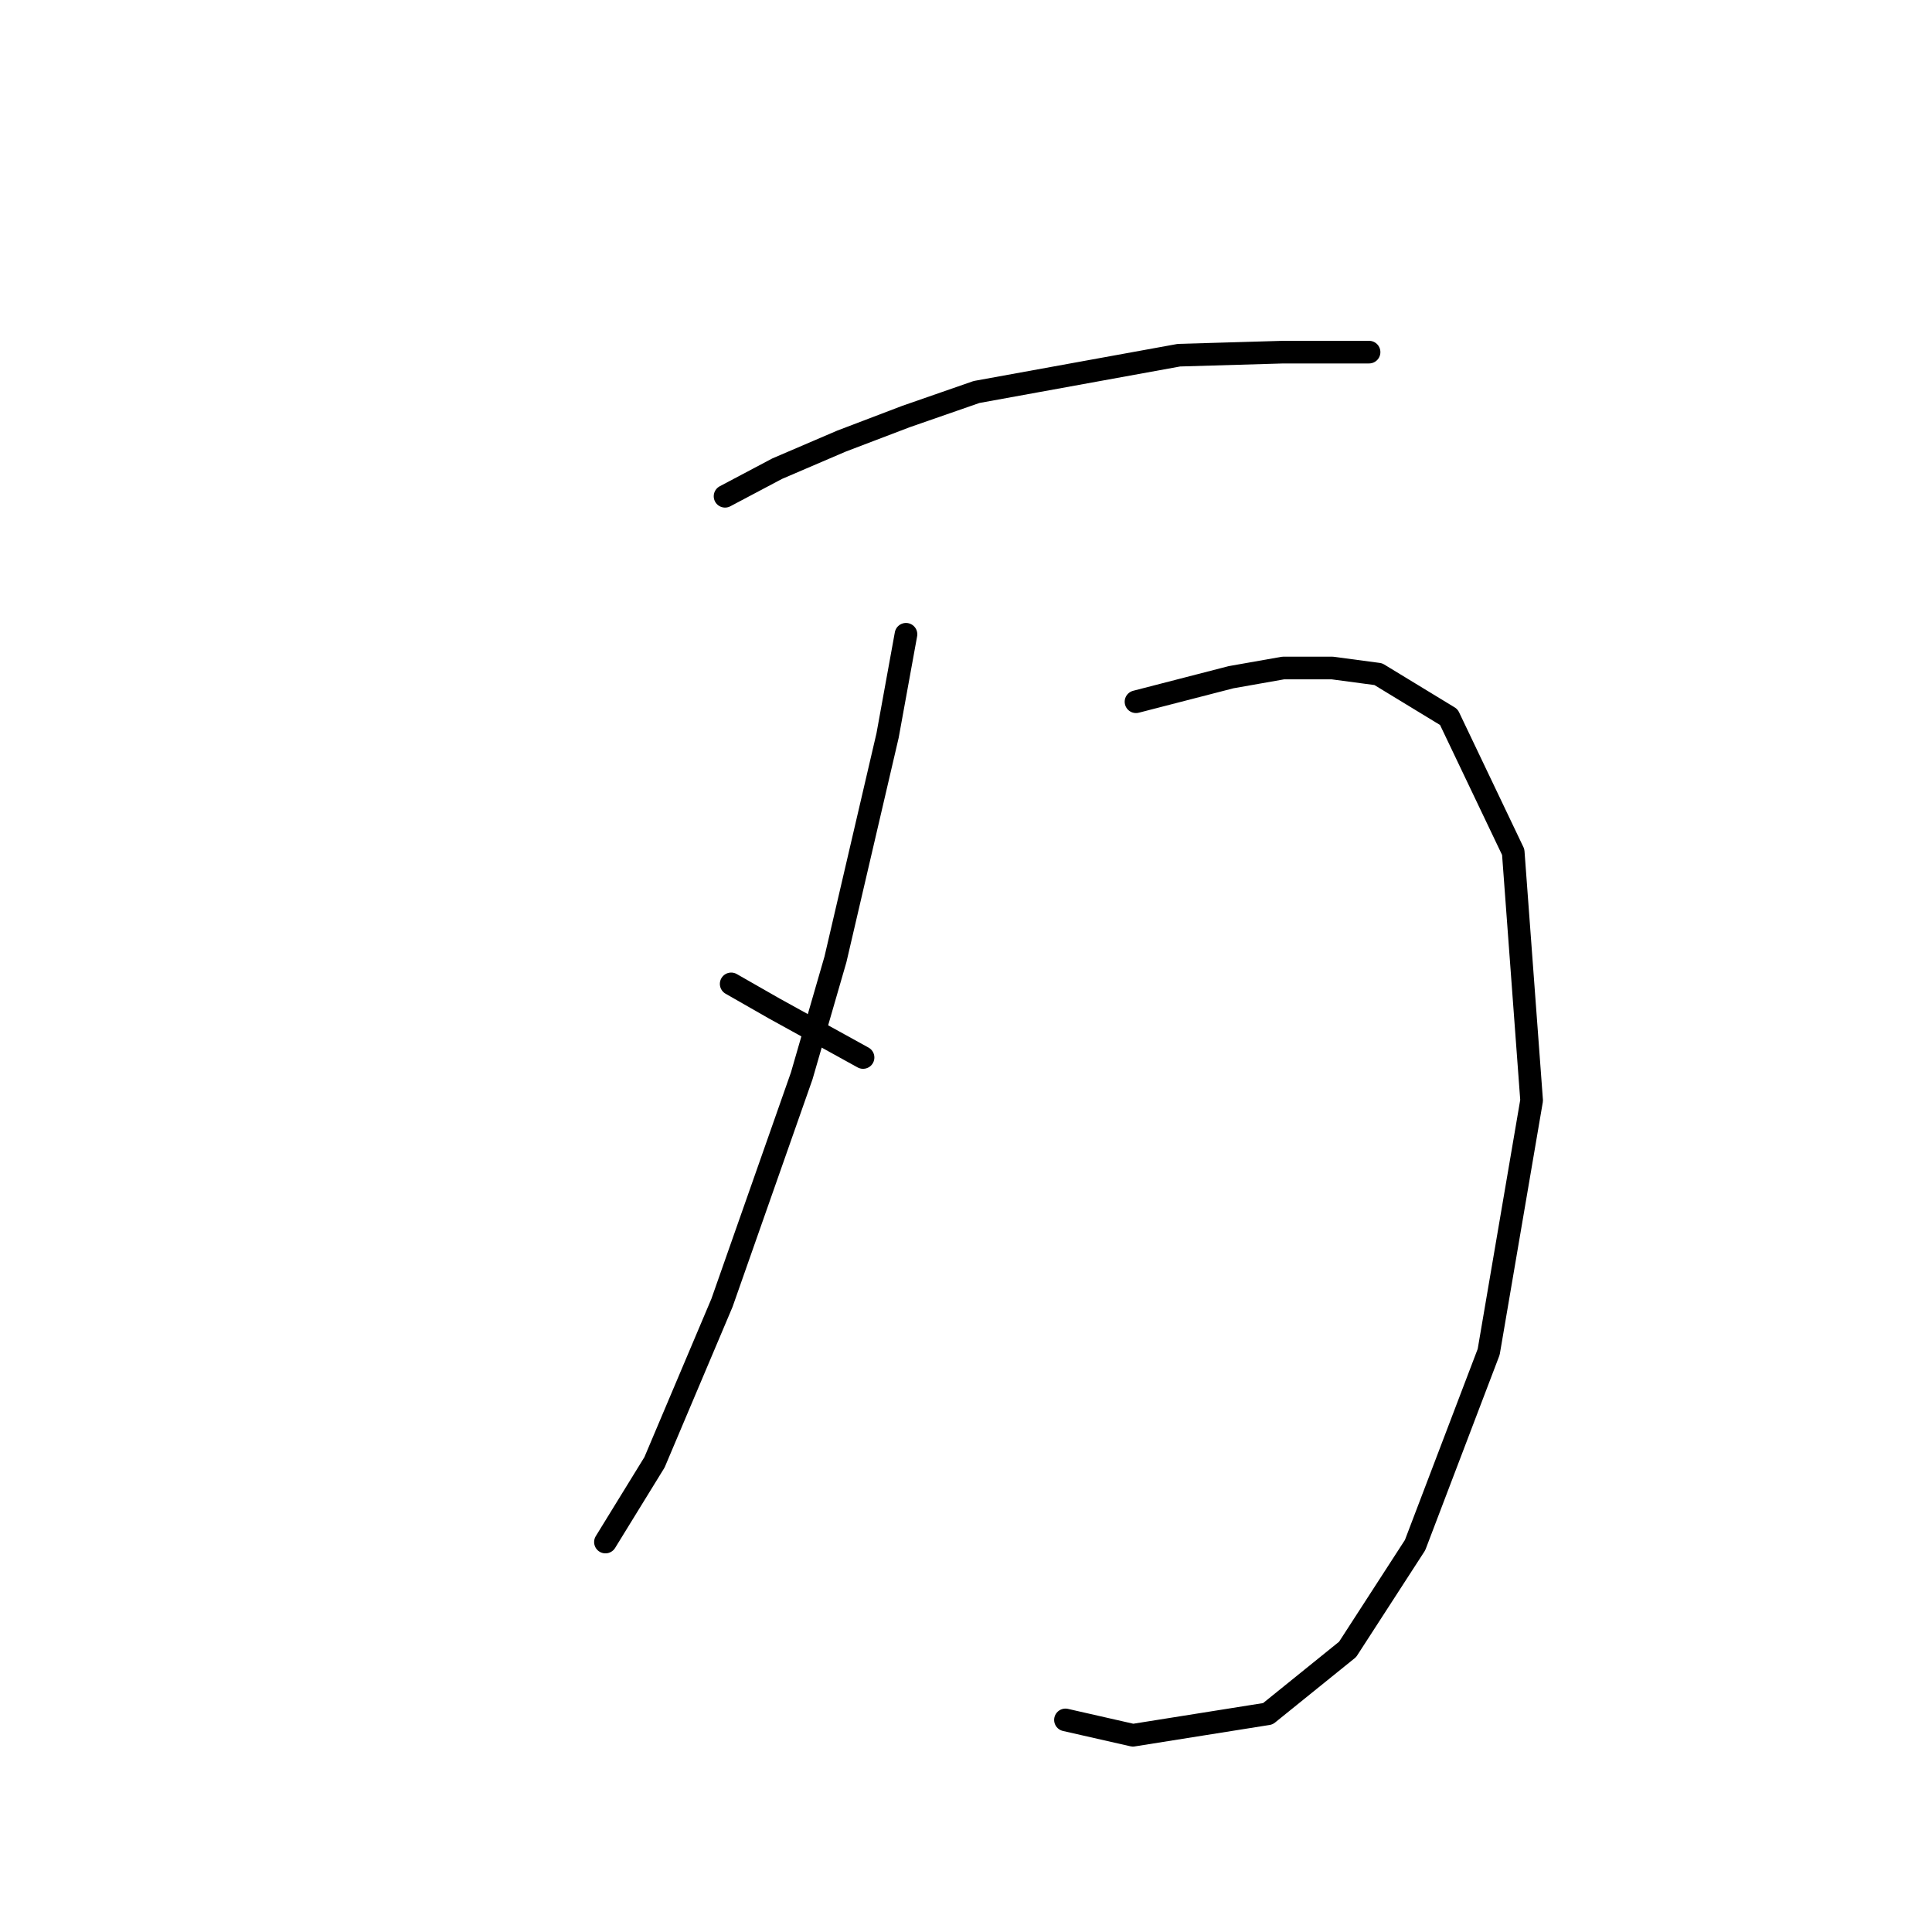 <?xml version="1.0" standalone="no"?>
    <svg width="256" height="256" xmlns="http://www.w3.org/2000/svg" version="1.1">
    <polyline stroke="black" stroke-width="3" stroke-linecap="round" fill="transparent" stroke-linejoin="round" points="96.073 65.758 102.981 62.101 111.514 58.443 120.048 55.192 129.395 51.942 156.215 47.065 170.031 46.659 177.752 46.659 181.409 46.659 181.409 46.659 " />
        <polyline stroke="black" stroke-width="3" stroke-linecap="round" fill="transparent" stroke-linejoin="round" points="120.048 84.044 117.61 97.455 110.702 127.119 106.232 142.561 95.666 172.632 86.726 193.763 80.224 204.329 80.224 204.329 " />
        <polyline stroke="black" stroke-width="3" stroke-linecap="round" fill="transparent" stroke-linejoin="round" points="96.885 130.37 102.574 133.621 114.359 140.123 114.359 140.123 " />
        <polyline stroke="black" stroke-width="3" stroke-linecap="round" fill="transparent" stroke-linejoin="round" points="150.526 92.985 163.123 89.734 170.031 88.514 176.533 88.514 182.629 89.327 191.975 95.016 200.509 112.896 202.947 145.812 197.258 179.134 187.505 204.735 178.565 218.552 167.999 227.085 150.119 229.93 141.179 227.898 141.179 227.898 " />
        </svg>